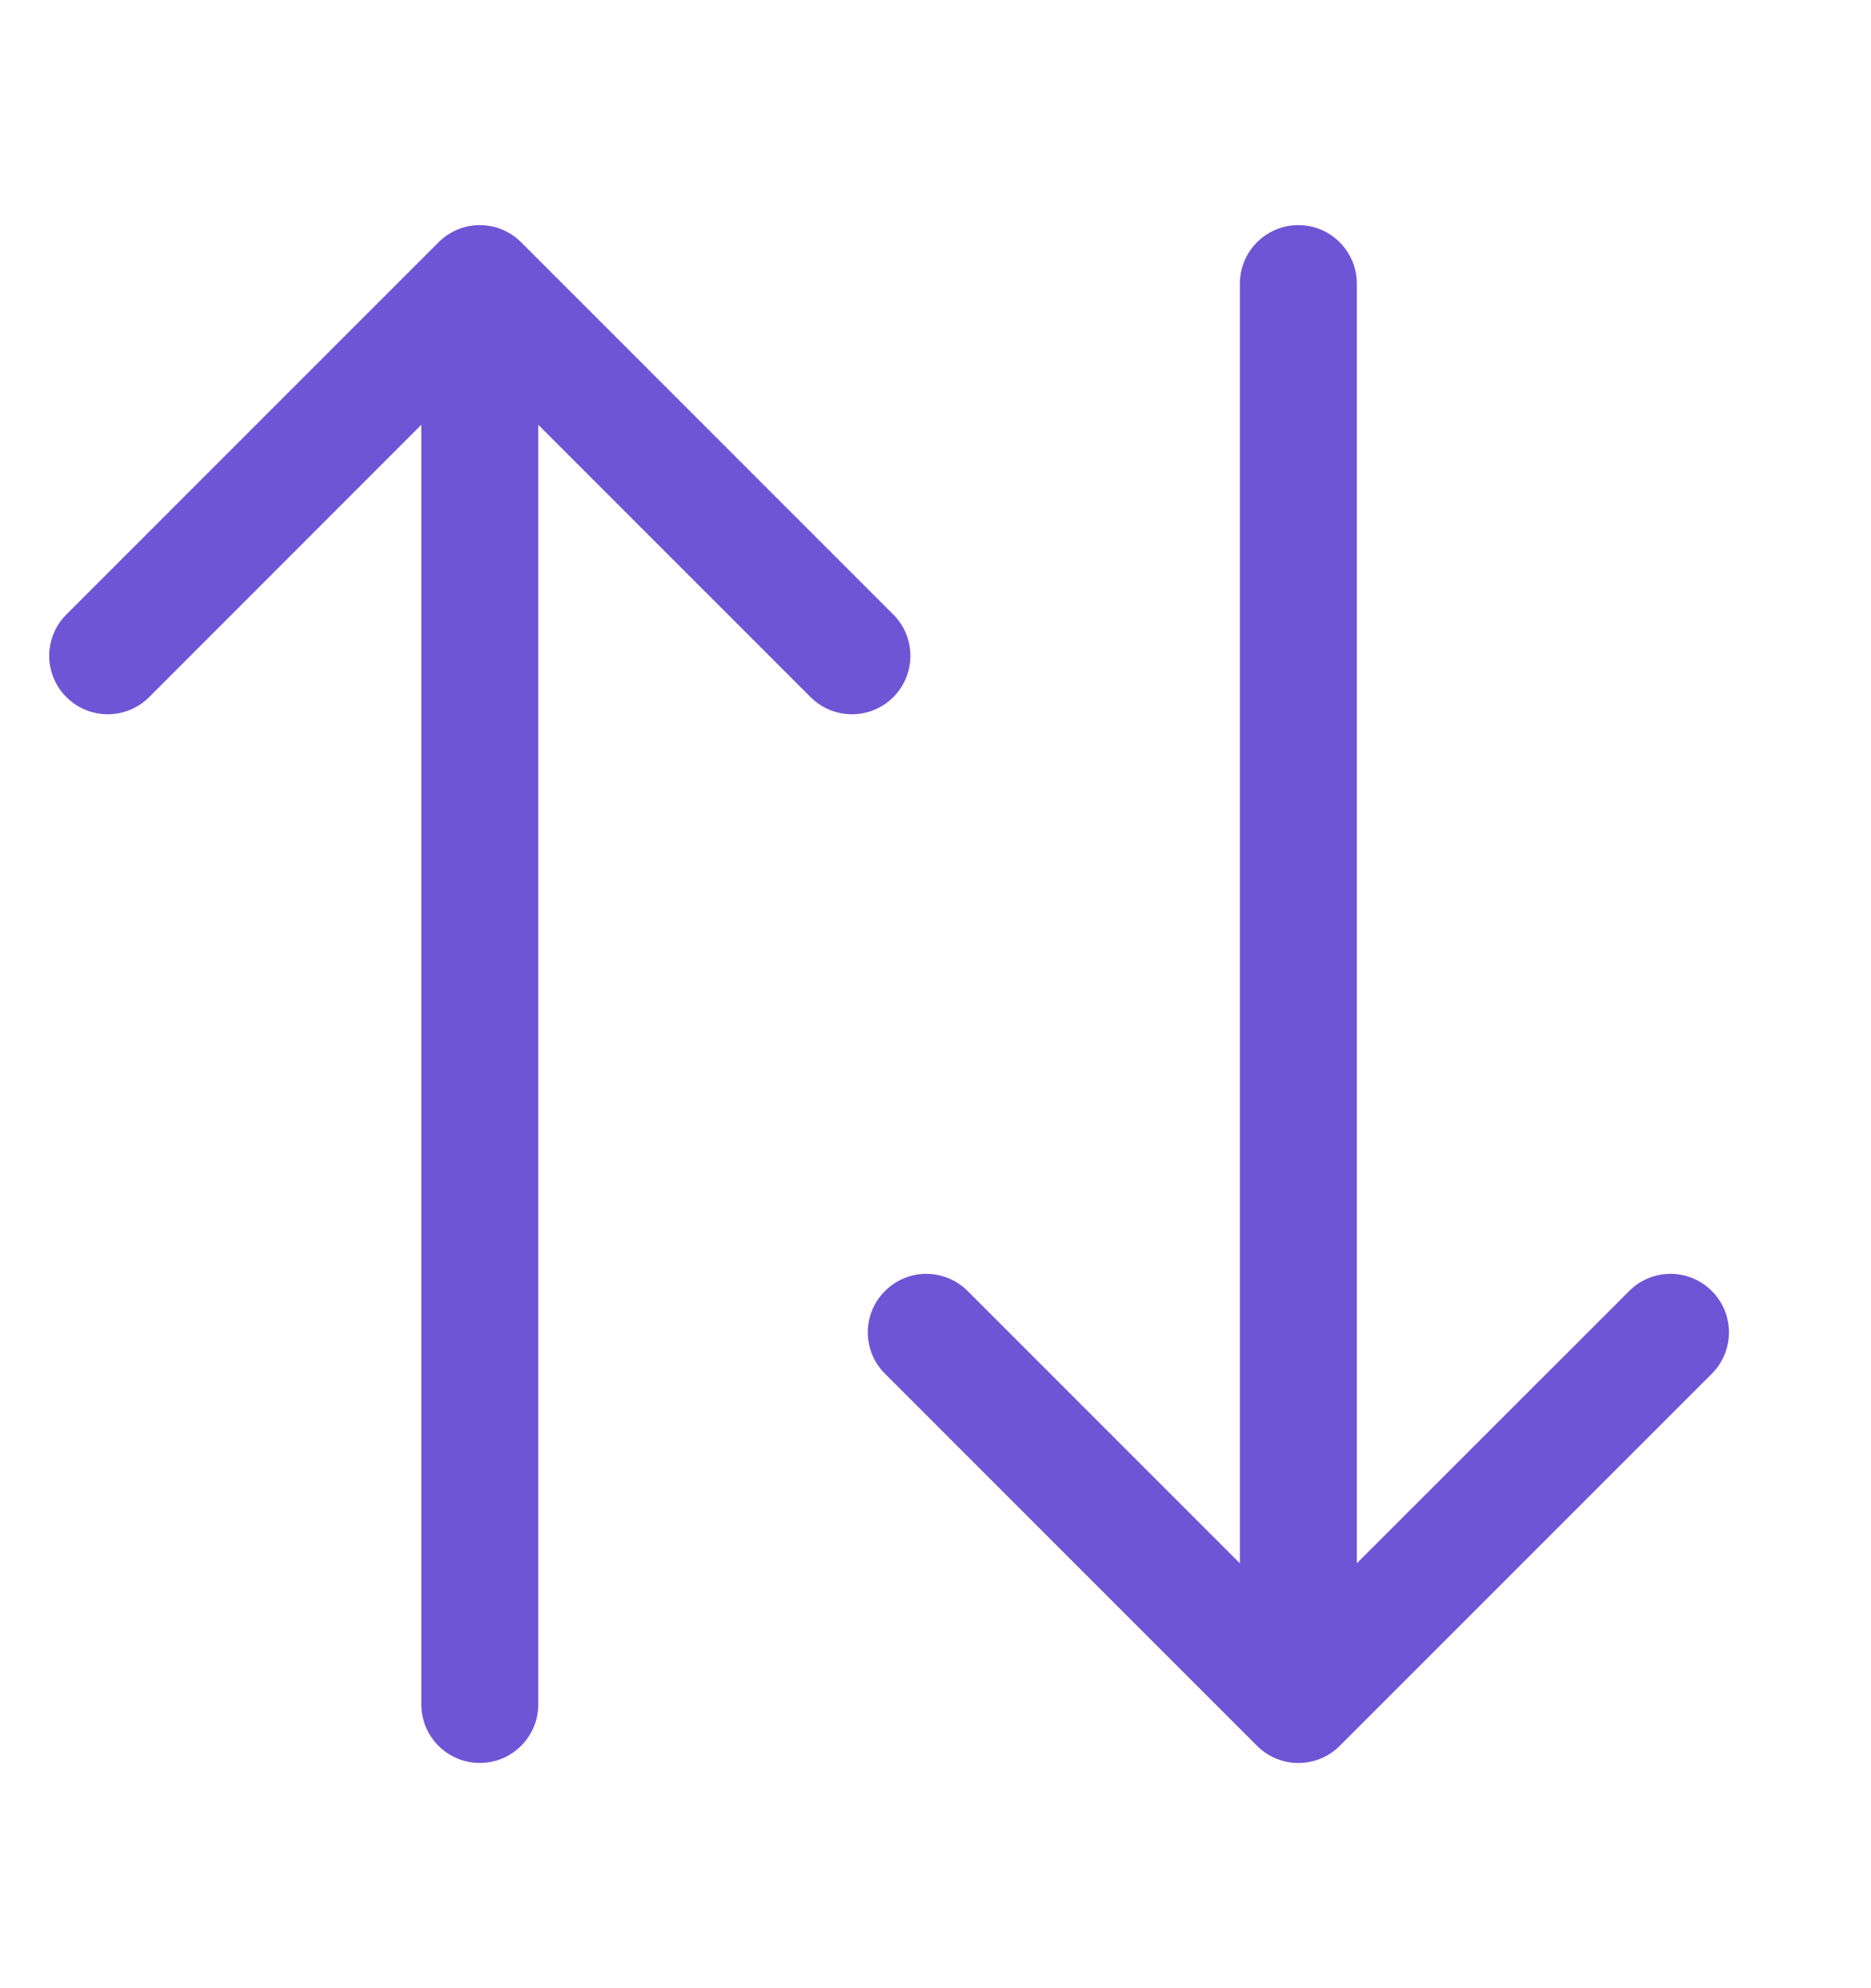 <svg width="16" height="17" viewBox="0 0 16 17" fill="none" xmlns="http://www.w3.org/2000/svg">
<path fill-rule="evenodd" clip-rule="evenodd" d="M3.75 2.072C3.945 1.876 4.261 1.876 4.457 2.072L7.639 5.254C7.834 5.449 7.834 5.766 7.639 5.961C7.443 6.156 7.127 6.156 6.932 5.961L4.603 3.632L4.603 14.574C4.603 14.85 4.379 15.074 4.103 15.074C3.827 15.074 3.603 14.85 3.603 14.574L3.603 3.632L1.275 5.961C1.079 6.156 0.763 6.156 0.568 5.961C0.372 5.766 0.372 5.449 0.568 5.254L3.75 2.072Z" fill="#6E55D5"/>
<path fill-rule="evenodd" clip-rule="evenodd" d="M14.639 11.746L11.457 14.928C11.261 15.123 10.945 15.123 10.75 14.928L7.568 11.746C7.372 11.55 7.372 11.234 7.568 11.039C7.763 10.843 8.079 10.843 8.275 11.039L10.603 13.367L10.603 2.425C10.603 2.149 10.827 1.925 11.103 1.925C11.379 1.925 11.603 2.149 11.603 2.425L11.603 13.367L13.932 11.039C14.127 10.843 14.443 10.843 14.639 11.039C14.834 11.234 14.834 11.55 14.639 11.746Z" fill="#6E55D5"/>
</svg>
